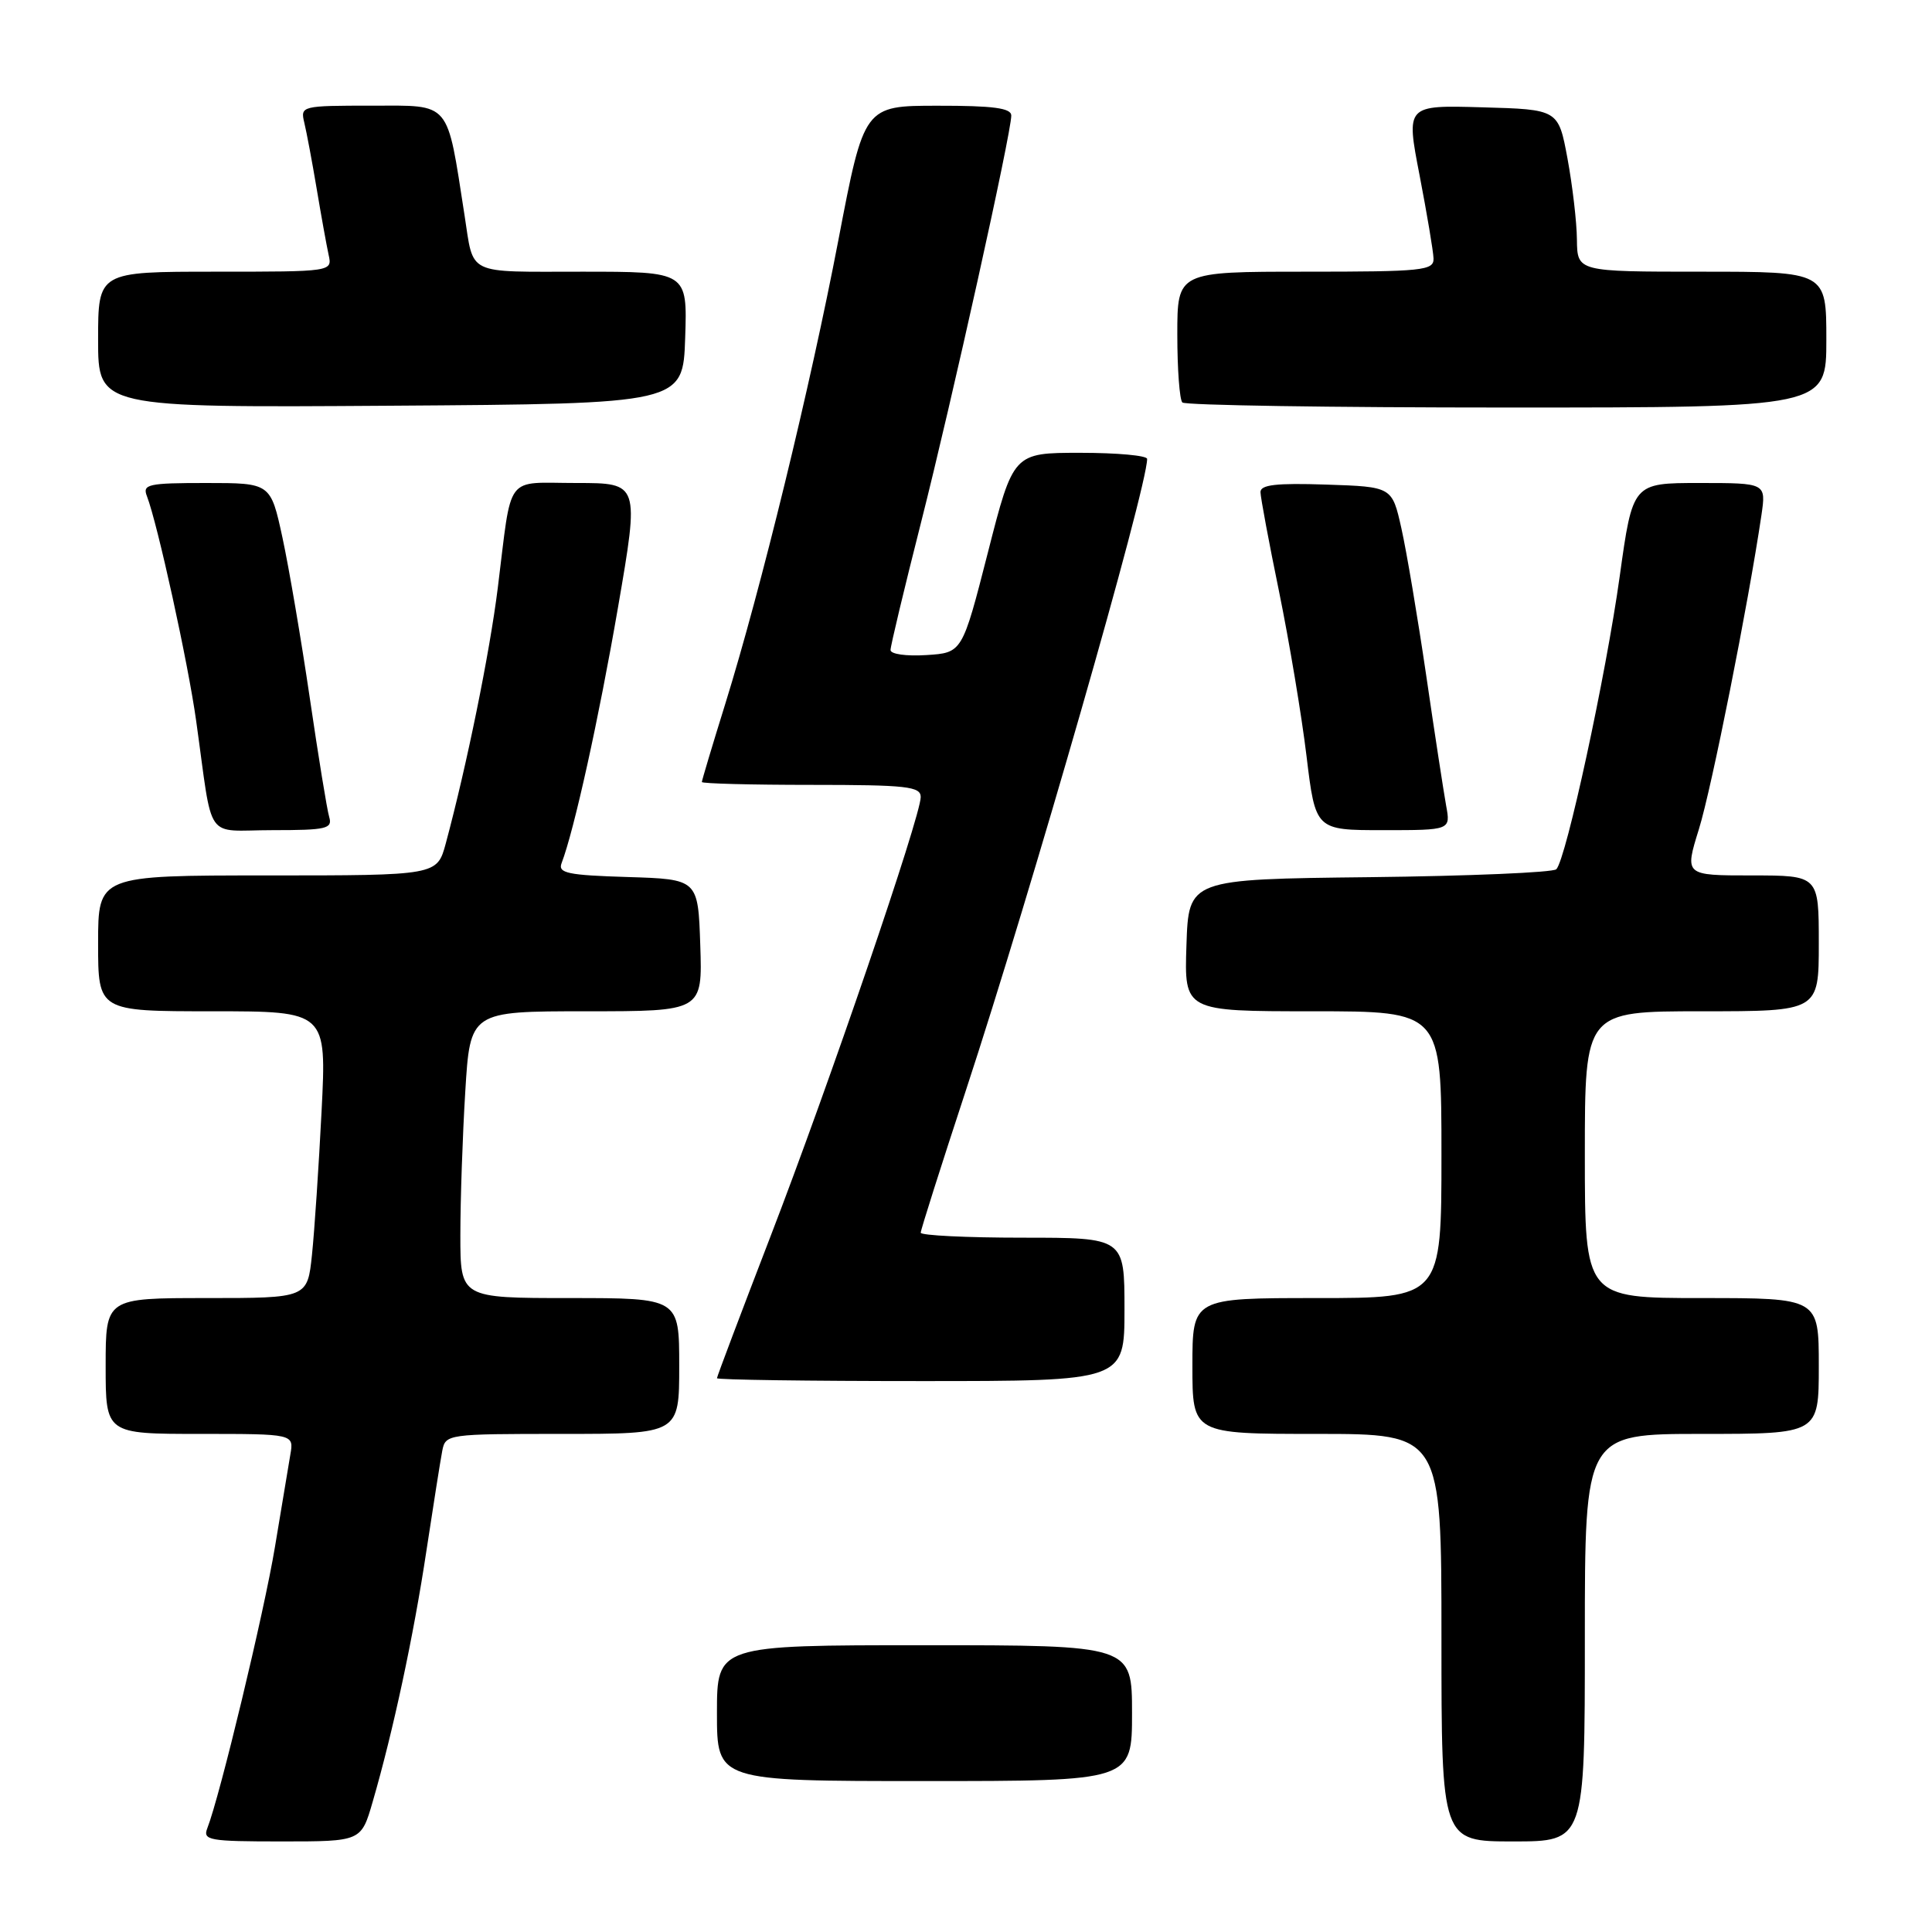 <?xml version="1.0" encoding="UTF-8" standalone="no"?>
<!DOCTYPE svg PUBLIC "-//W3C//DTD SVG 1.1//EN" "http://www.w3.org/Graphics/SVG/1.1/DTD/svg11.dtd" >
<svg xmlns="http://www.w3.org/2000/svg" xmlns:xlink="http://www.w3.org/1999/xlink" version="1.1" viewBox="0 0 256 256">
 <g >
 <path fill="currentColor"
d=" M 49.38 238.75 C 52.10 229.39 54.81 216.74 56.50 205.50 C 57.42 199.45 58.36 193.49 58.60 192.25 C 59.03 190.03 59.26 190.00 74.52 190.00 C 90.00 190.00 90.00 190.00 90.00 181.00 C 90.00 172.00 90.00 172.00 75.50 172.00 C 61.00 172.00 61.00 172.00 61.00 163.66 C 61.00 159.07 61.29 150.52 61.65 144.66 C 62.30 134.00 62.30 134.00 77.69 134.00 C 93.08 134.00 93.08 134.00 92.79 125.25 C 92.50 116.50 92.50 116.50 83.16 116.21 C 75.23 115.97 73.91 115.69 74.41 114.38 C 76.08 110.02 79.34 95.25 81.88 80.53 C 84.73 64.00 84.73 64.00 76.38 64.00 C 66.77 64.00 67.88 62.52 65.96 77.89 C 64.88 86.56 61.84 101.46 59.07 111.75 C 57.92 116.00 57.92 116.00 35.46 116.00 C 13.00 116.00 13.00 116.00 13.00 125.00 C 13.00 134.00 13.00 134.00 28.14 134.00 C 43.28 134.00 43.28 134.00 42.61 147.25 C 42.24 154.54 41.67 163.09 41.34 166.25 C 40.74 172.00 40.74 172.00 27.37 172.00 C 14.00 172.00 14.00 172.00 14.00 181.00 C 14.00 190.00 14.00 190.00 26.48 190.00 C 38.95 190.00 38.95 190.00 38.47 192.75 C 38.21 194.26 37.29 199.77 36.43 204.99 C 35.00 213.62 29.14 238.00 27.47 242.25 C 26.85 243.85 27.69 244.00 37.32 244.00 C 47.86 244.00 47.86 244.00 49.38 238.75 Z  M 210.00 217.00 C 210.00 190.00 210.00 190.00 225.50 190.00 C 241.00 190.00 241.00 190.00 241.00 181.00 C 241.00 172.00 241.00 172.00 225.50 172.00 C 210.00 172.00 210.00 172.00 210.00 153.00 C 210.00 134.00 210.00 134.00 225.50 134.00 C 241.00 134.00 241.00 134.00 241.00 125.00 C 241.00 116.00 241.00 116.00 232.10 116.00 C 223.21 116.00 223.21 116.00 225.11 109.88 C 226.79 104.49 231.65 80.09 233.40 68.25 C 234.02 64.00 234.02 64.00 225.18 64.00 C 216.34 64.00 216.34 64.00 214.62 76.37 C 212.79 89.53 207.51 113.89 206.22 115.18 C 205.79 115.61 194.65 116.08 181.47 116.23 C 157.50 116.50 157.50 116.50 157.21 125.25 C 156.92 134.00 156.92 134.00 173.96 134.00 C 191.00 134.00 191.00 134.00 191.00 153.00 C 191.00 172.00 191.00 172.00 174.50 172.00 C 158.00 172.00 158.00 172.00 158.00 181.00 C 158.00 190.00 158.00 190.00 174.50 190.00 C 191.00 190.00 191.00 190.00 191.00 217.00 C 191.00 244.00 191.00 244.00 200.50 244.00 C 210.00 244.00 210.00 244.00 210.00 217.00 Z  M 150.00 227.00 C 150.00 218.00 150.00 218.00 122.50 218.00 C 95.00 218.00 95.00 218.00 95.00 227.00 C 95.00 236.00 95.00 236.00 122.50 236.00 C 150.00 236.00 150.00 236.00 150.00 227.00 Z  M 149.00 173.50 C 149.00 164.00 149.00 164.00 135.50 164.00 C 128.07 164.00 122.00 163.70 122.00 163.34 C 122.00 162.98 124.68 154.54 127.95 144.59 C 136.60 118.28 152.00 64.64 152.00 60.81 C 152.00 60.36 148.01 60.00 143.14 60.00 C 134.27 60.00 134.27 60.00 130.89 73.25 C 127.50 86.50 127.50 86.50 122.75 86.80 C 120.10 86.97 118.00 86.68 118.00 86.13 C 118.00 85.59 119.81 78.03 122.02 69.32 C 126.14 53.08 134.00 17.64 134.00 15.31 C 134.00 14.32 131.61 14.00 124.25 14.01 C 114.50 14.01 114.50 14.01 111.10 31.76 C 107.37 51.25 100.84 78.02 96.07 93.37 C 94.38 98.80 93.00 103.42 93.00 103.62 C 93.00 103.83 99.53 104.00 107.50 104.00 C 120.15 104.00 122.00 104.21 122.00 105.61 C 122.00 108.17 109.82 143.81 102.08 163.87 C 98.19 173.97 95.00 182.41 95.00 182.62 C 95.00 182.83 107.15 183.00 122.00 183.00 C 149.00 183.00 149.00 183.00 149.00 173.50 Z  M 43.62 108.25 C 43.33 107.29 42.18 100.20 41.05 92.50 C 39.92 84.80 38.29 75.24 37.43 71.25 C 35.86 64.00 35.86 64.00 27.32 64.00 C 19.60 64.00 18.85 64.17 19.47 65.75 C 20.87 69.38 24.92 87.81 25.99 95.50 C 28.29 111.89 26.97 110.00 36.11 110.00 C 43.28 110.00 44.08 109.81 43.62 108.25 Z  M 191.62 106.75 C 191.30 104.96 190.10 97.20 188.98 89.50 C 187.85 81.80 186.37 73.03 185.69 70.00 C 184.46 64.50 184.46 64.50 175.73 64.21 C 169.11 63.99 167.01 64.23 167.02 65.21 C 167.03 65.92 168.14 71.87 169.49 78.43 C 170.83 85.00 172.47 94.78 173.12 100.18 C 174.31 110.00 174.31 110.00 183.27 110.00 C 192.22 110.00 192.22 110.00 191.62 106.75 Z  M 90.79 44.75 C 91.08 36.00 91.08 36.00 77.11 36.00 C 61.60 36.00 62.81 36.59 61.55 28.50 C 59.17 13.22 59.83 14.00 49.32 14.00 C 39.94 14.00 39.79 14.04 40.32 16.25 C 40.62 17.49 41.36 21.42 41.96 25.00 C 42.56 28.58 43.27 32.51 43.54 33.75 C 44.04 36.00 44.04 36.00 28.52 36.00 C 13.00 36.00 13.00 36.00 13.00 45.01 C 13.00 54.02 13.00 54.02 51.75 53.76 C 90.50 53.50 90.50 53.50 90.79 44.75 Z  M 242.00 45.00 C 242.00 36.00 242.00 36.00 225.50 36.00 C 209.00 36.00 209.00 36.00 208.95 31.75 C 208.93 29.41 208.36 24.58 207.70 21.00 C 206.49 14.50 206.49 14.50 196.39 14.22 C 186.30 13.93 186.30 13.93 188.10 23.22 C 189.08 28.32 189.92 33.29 189.95 34.25 C 190.00 35.85 188.54 36.00 173.00 36.00 C 156.00 36.00 156.00 36.00 156.00 44.33 C 156.00 48.92 156.30 52.97 156.67 53.33 C 157.03 53.70 176.38 54.00 199.67 54.00 C 242.00 54.00 242.00 54.00 242.00 45.00 Z "/>
</g>
</svg>